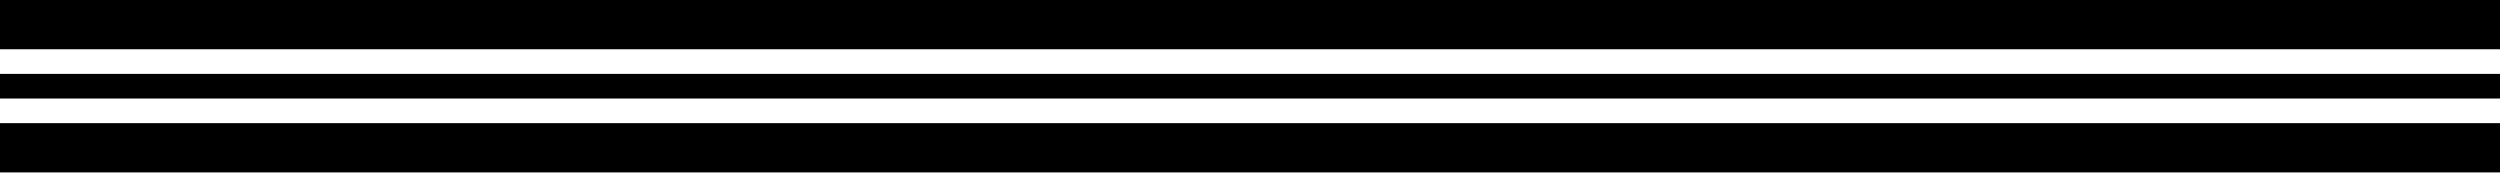 <?xml version="1.0" encoding="utf-8"?>
<!-- Generator: Adobe Illustrator 24.1.0, SVG Export Plug-In . SVG Version: 6.00 Build 0)  -->
<svg version="1.1" id="レイヤー_1" xmlns="http://www.w3.org/2000/svg" xmlns:xlink="http://www.w3.org/1999/xlink" x="0px"
	 y="0px" viewBox="0 0 81.2 5.7" style="enable-background:new 0 0 81.2 5.7;" xml:space="preserve">
<g>
	<rect width="81.2" height="1.6"/>
	<rect y="2.4" width="81.2" height="0.8"/>
	<rect y="4" width="81.2" height="1.6"/>
</g>
</svg>
